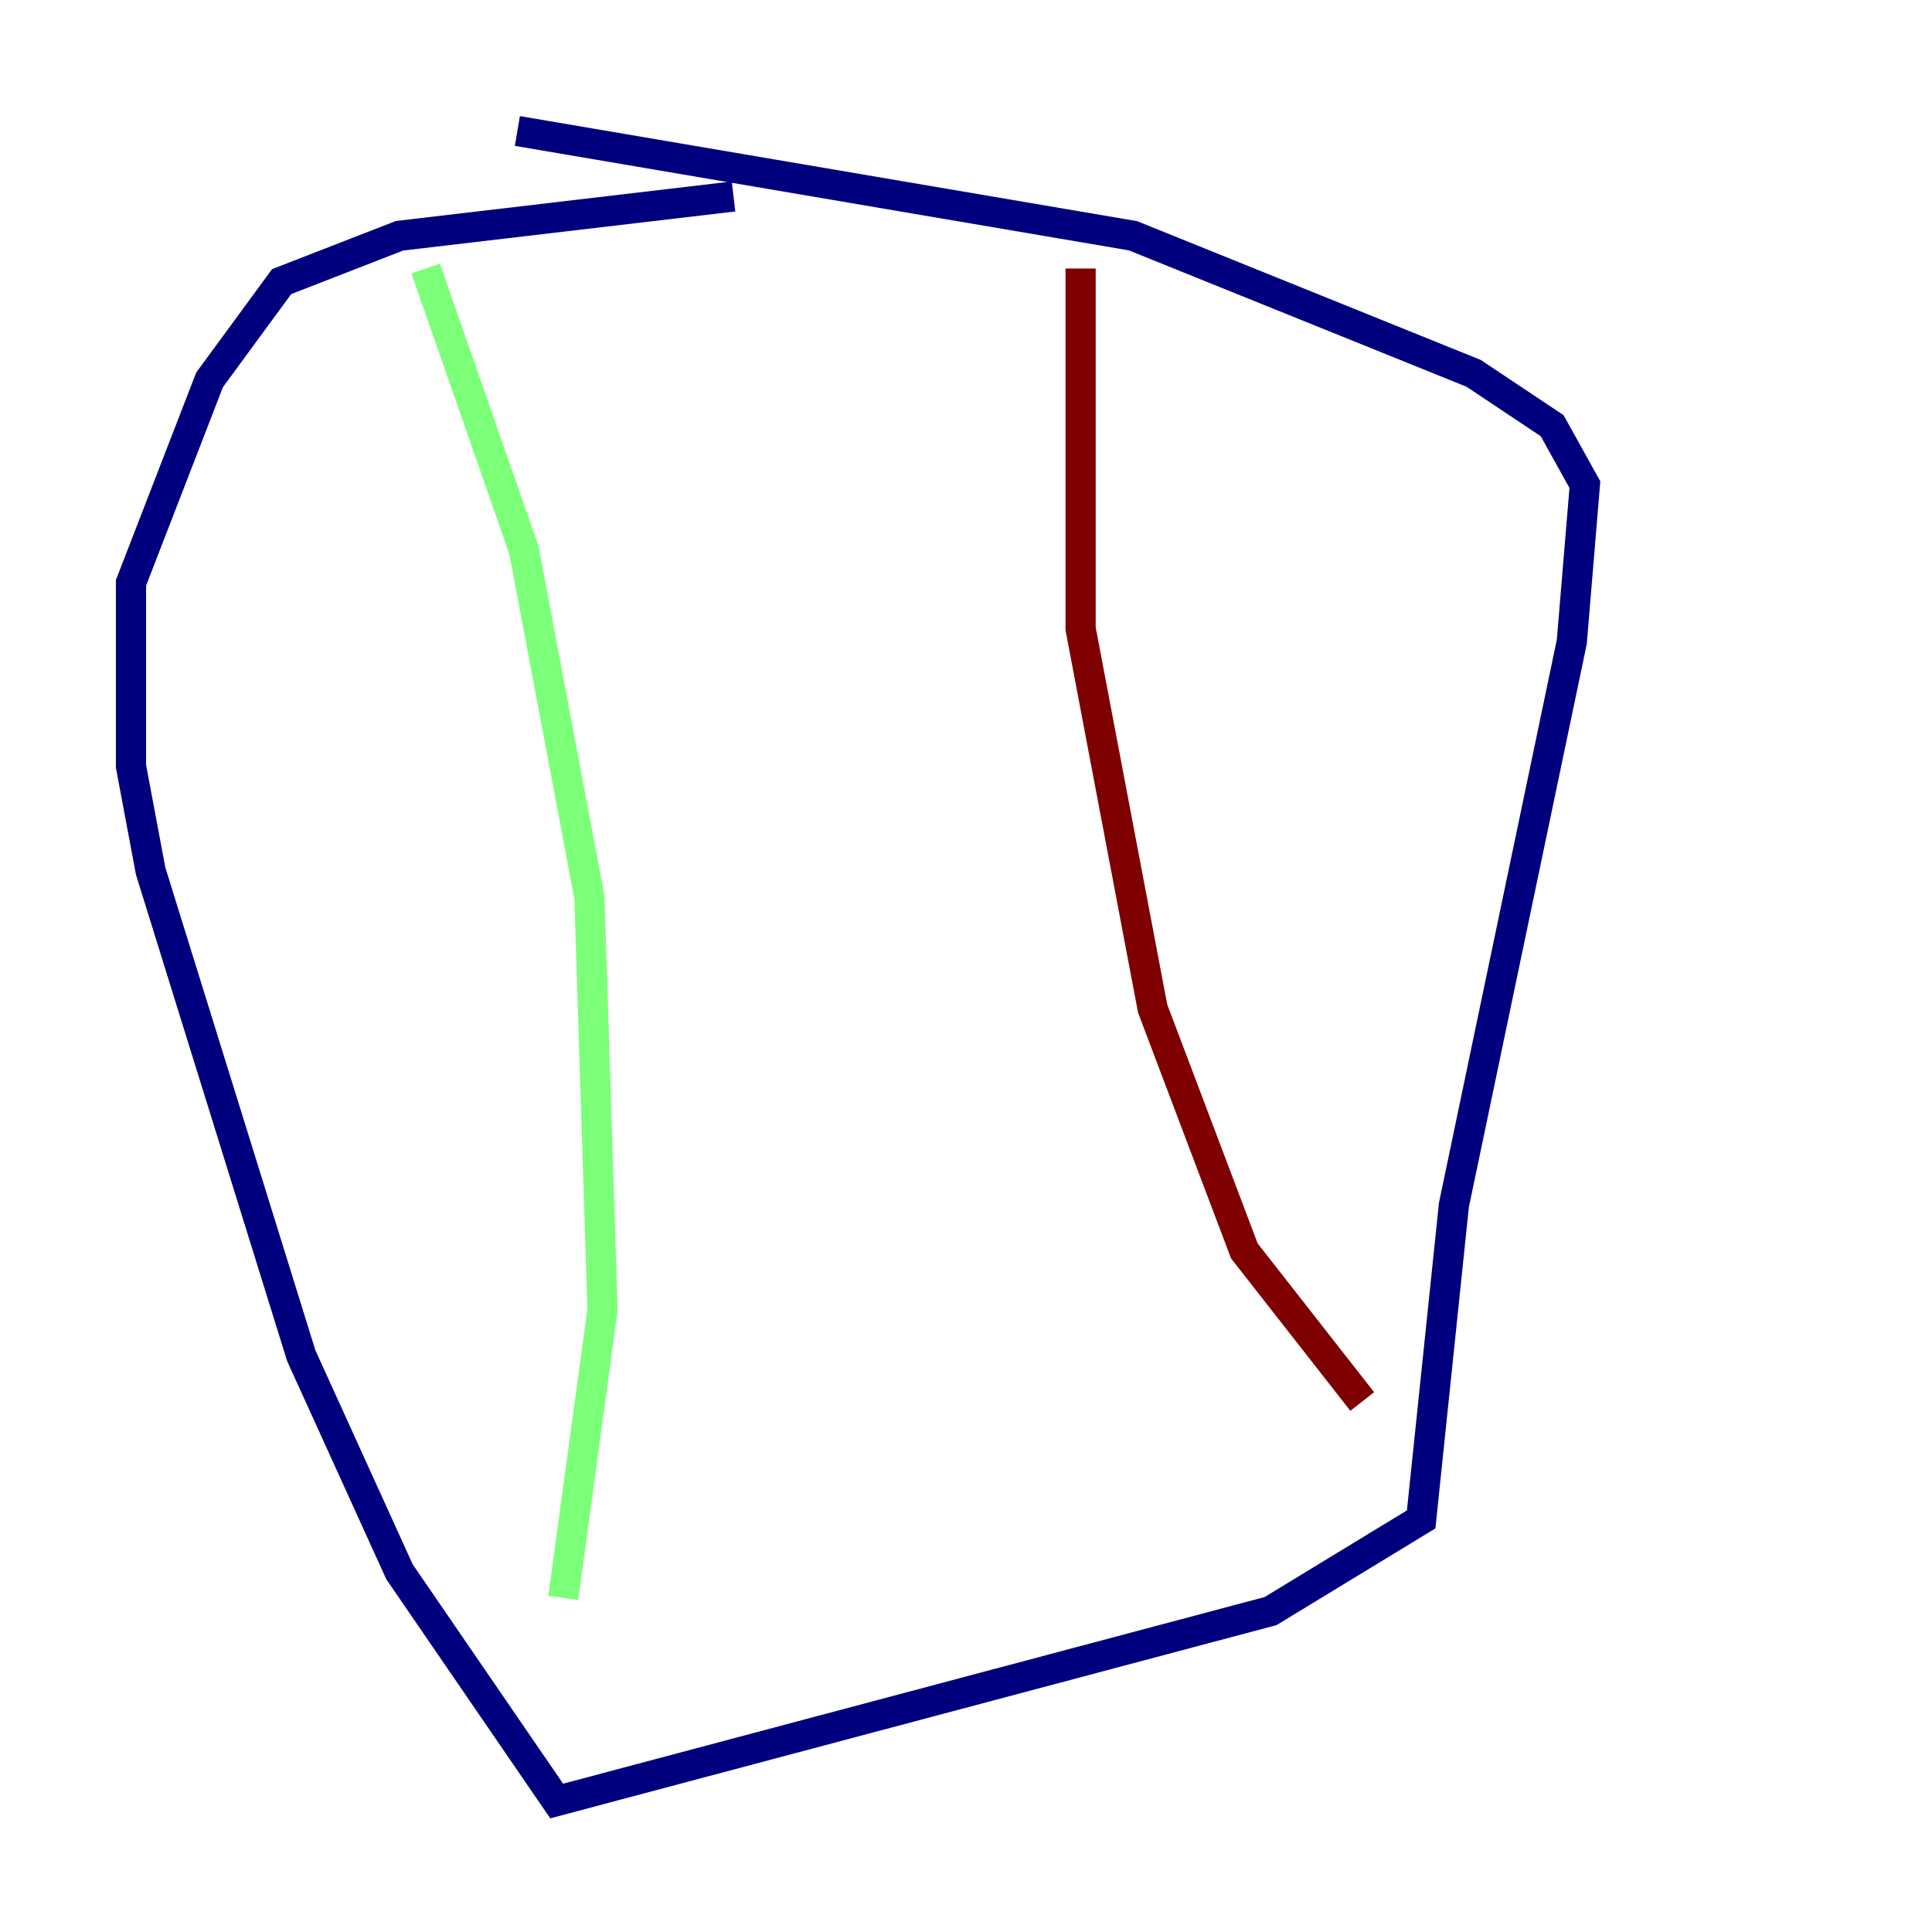 <?xml version="1.0" encoding="utf-8" ?>
<svg baseProfile="tiny" height="128" version="1.2" viewBox="0,0,128,128" width="128" xmlns="http://www.w3.org/2000/svg" xmlns:ev="http://www.w3.org/2001/xml-events" xmlns:xlink="http://www.w3.org/1999/xlink"><defs /><polyline fill="none" points="48.597,13.017 26.468,15.62 18.658,18.658 13.885,25.166 8.678,38.617 8.678,50.766 9.98,57.709 19.959,89.817 26.468,104.136 36.881,119.322 84.176,106.739 94.156,100.664 96.325,79.837 104.136,42.522 105.003,32.108 102.834,28.203 97.627,24.732 75.064,15.62 34.278,8.678" stroke="#00007f" stroke-width="2" /><polyline fill="none" points="28.203,17.79 34.712,36.447 39.051,59.444 39.919,86.78 37.315,105.871" stroke="#7cff79" stroke-width="2" /><polyline fill="none" points="71.593,17.79 71.593,41.654 76.366,66.82 82.441,82.875 90.251,92.854" stroke="#7f0000" stroke-width="2" /></svg>